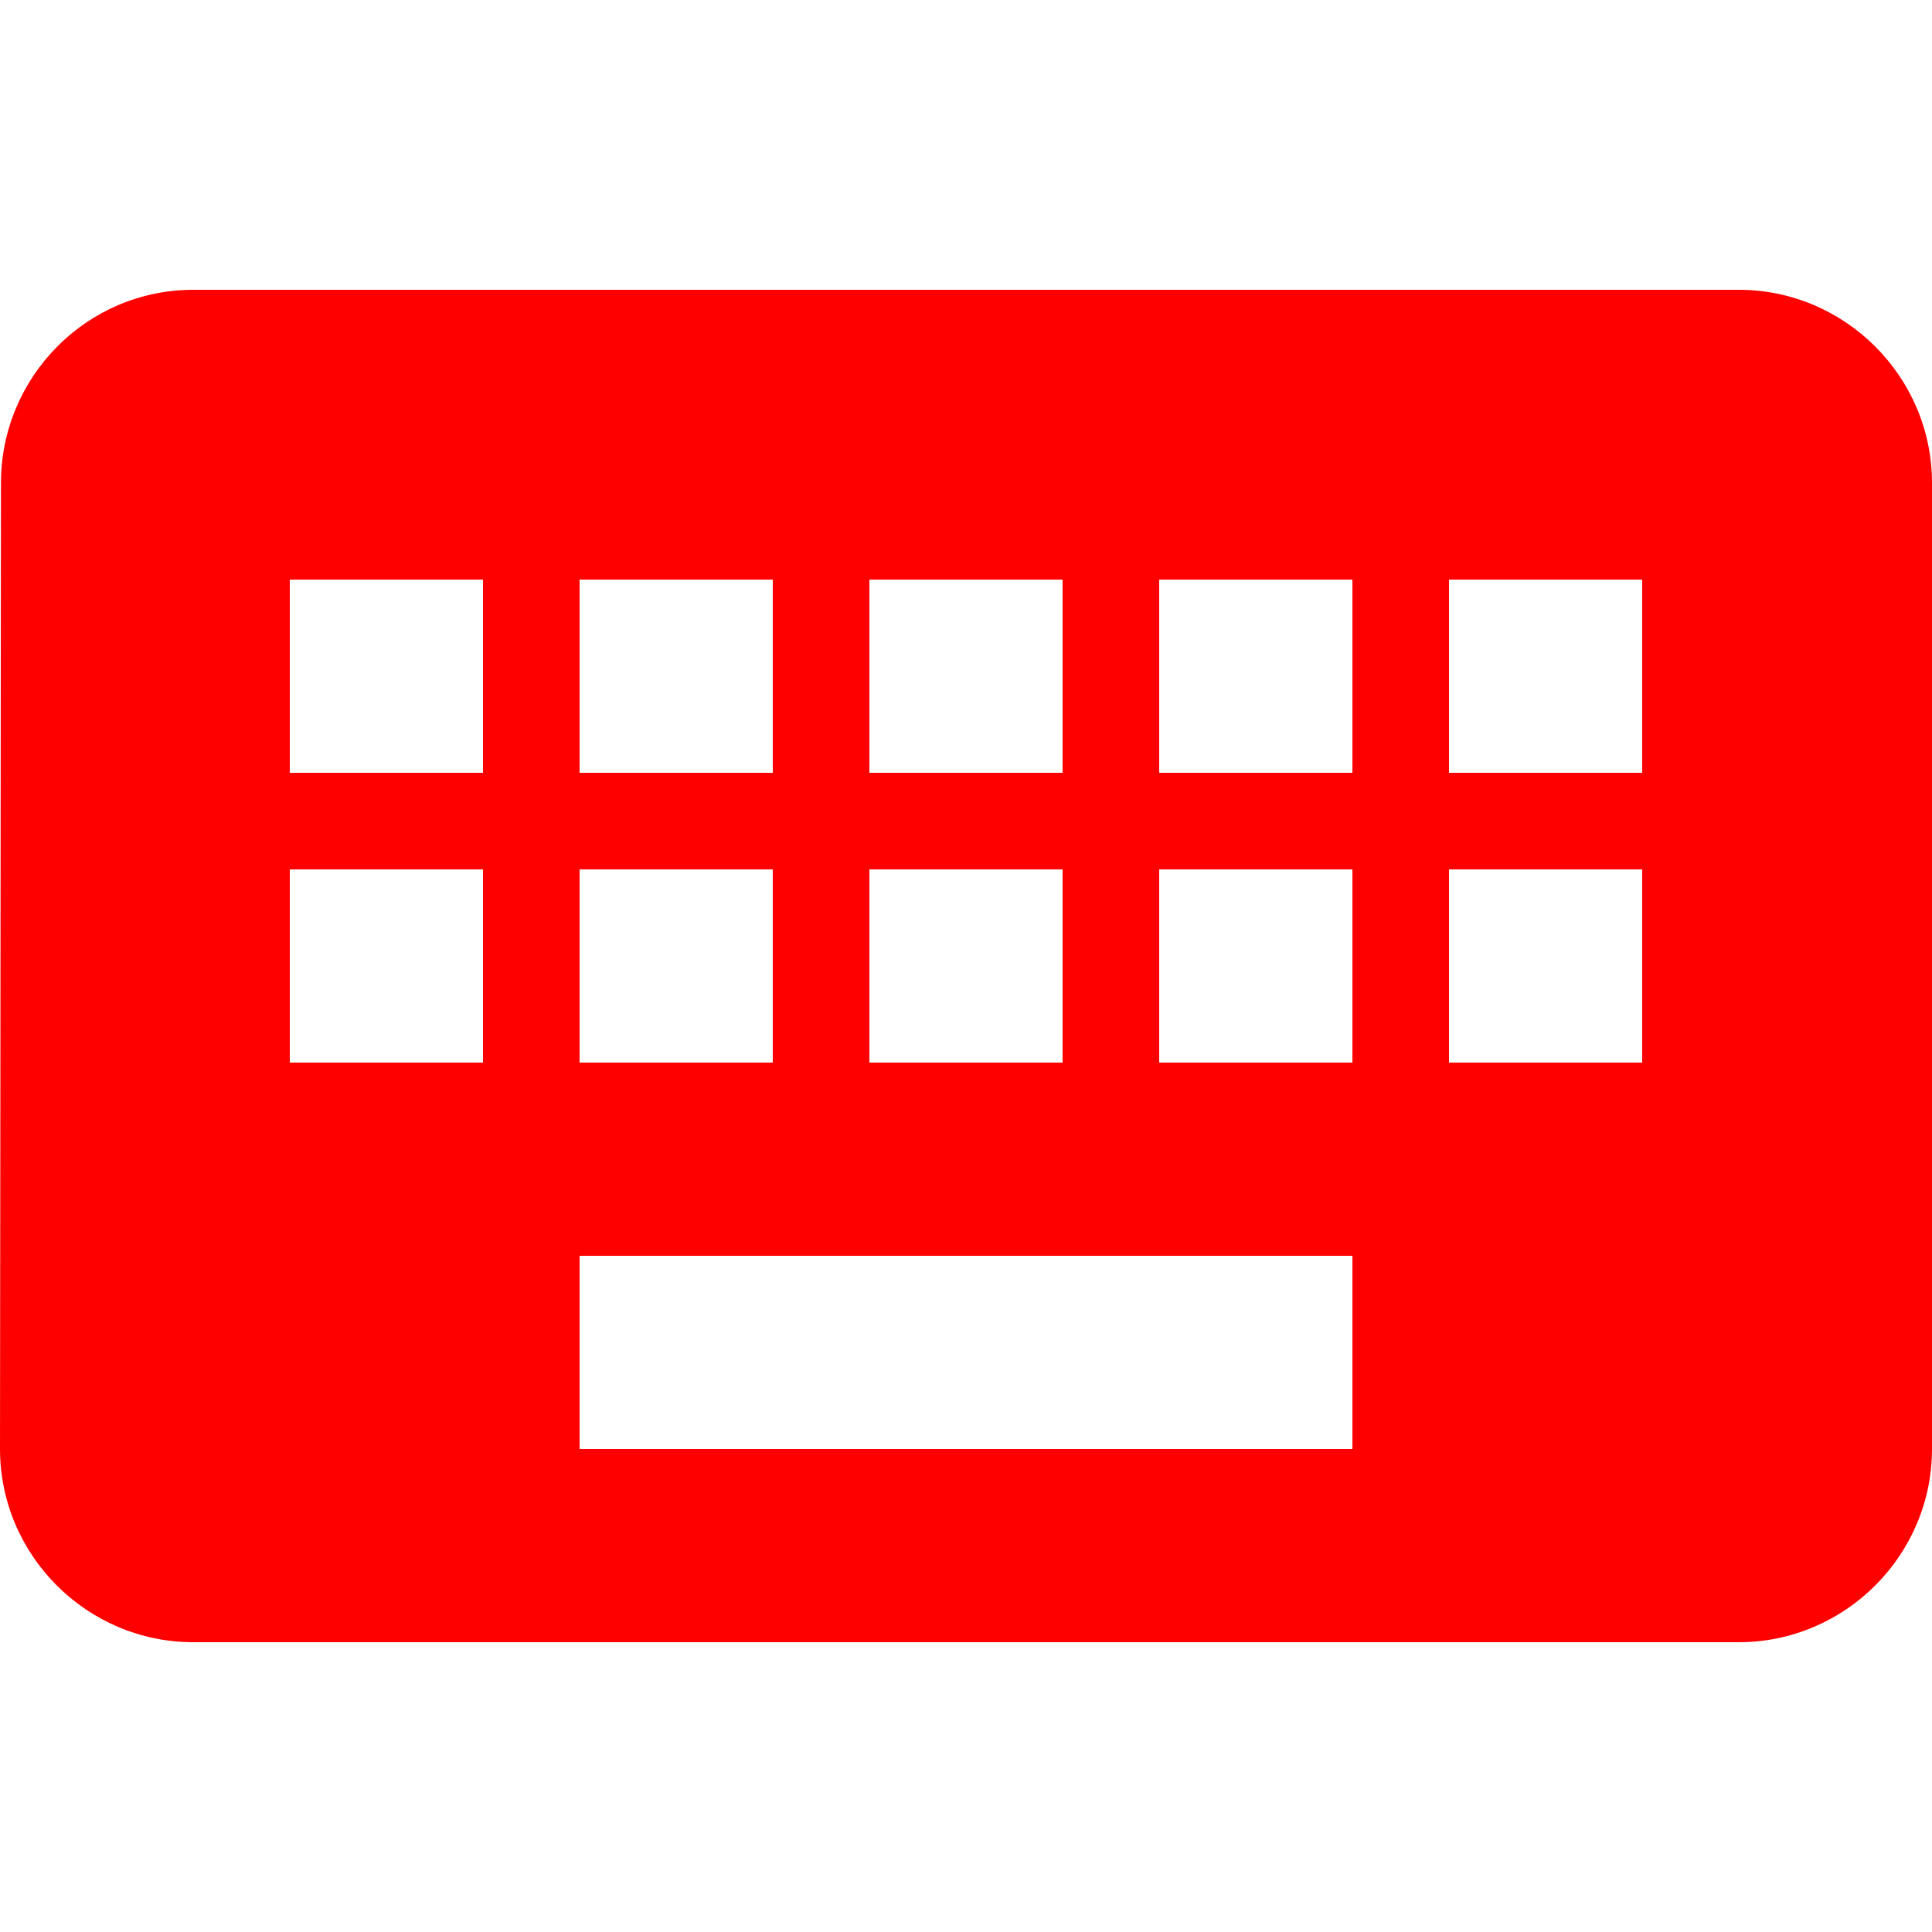 <svg xmlns="http://www.w3.org/2000/svg" width="24" height="24" viewBox="0 0 24 24">
    <path fill="red"
        d="M 21.6,3.6 H 2.4 C 1.08,3.6 0.012,4.68 0.012,6 L 0,18 c 0,1.32 1.08,2.4 2.4,2.4 H 21.6 C 22.92,20.4 24,19.32 24,18 V 6 C 24,4.68 22.92,3.6 21.6,3.6 Z M 10.8,7.2 h 2.4 v 2.4 h -2.4 z m 0,3.6 h 2.4 v 2.4 H 10.8 Z M 7.2,7.2 H 9.6 V 9.6 H 7.2 Z m 0,3.6 h 2.4 v 2.4 H 7.2 Z M 6,13.2 H 3.6 V 10.8 H 6 Z M 6,9.6 H 3.6 V 7.2 H 6 Z M 16.8,18 H 7.2 v -2.4 h 9.6 z m 0,-4.8 h -2.4 v -2.4 h 2.4 z m 0,-3.6 H 14.4 V 7.2 h 2.4 z m 3.6,3.6 H 18 v -2.4 h 2.4 z m 0,-3.6 H 18 V 7.2 h 2.4 z" />
</svg>